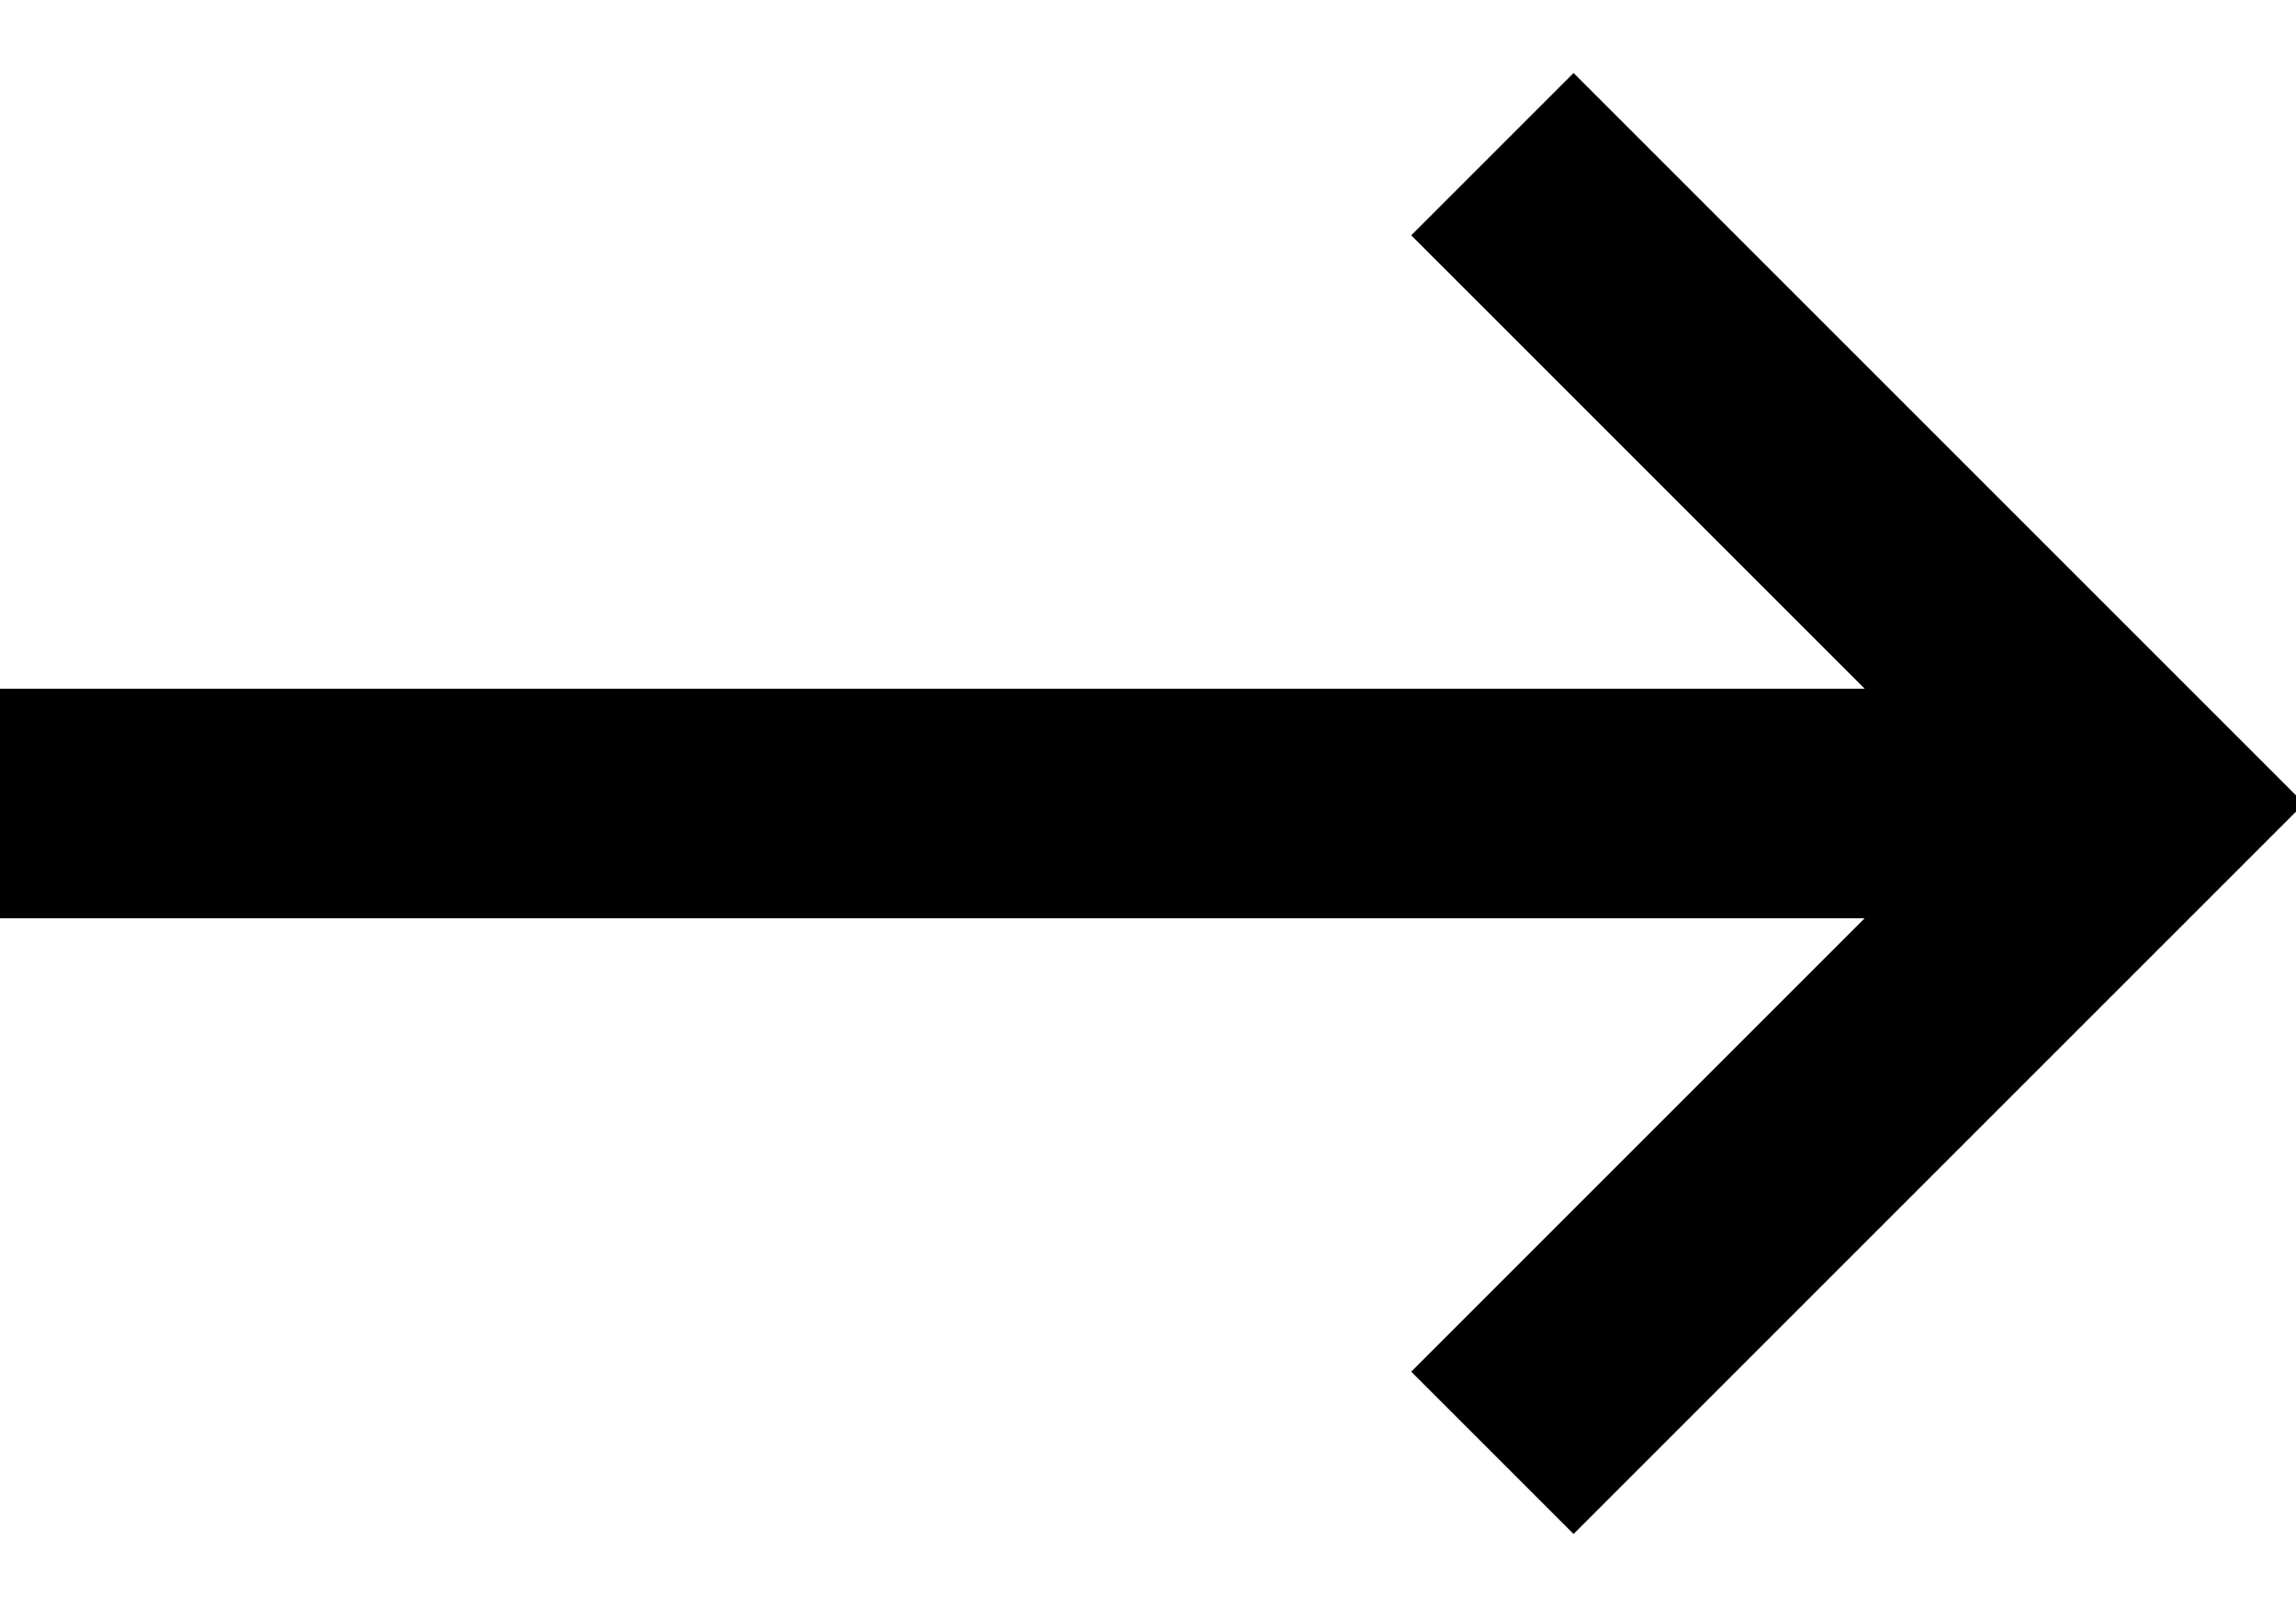 <svg width="20px" height="14px" viewBox="0 0 20 14" version="1.1" xmlns="http://www.w3.org/2000/svg"
     xmlns:xlink="http://www.w3.org/1999/xlink">
    <!-- Generator: Sketch 50.2 (55047) - http://www.bohemiancoding.com/sketch -->
    <desc>Created with Sketch.</desc>
    <defs></defs>
    <g id="stroke" transform="translate(-57, -15)" stroke="#000000" stroke-width="2">
        <path d="M75,22 L57,22" id="Path-2"></path>
    </g>
    <g id="chevron" transform="translate(-57, -15)" stroke="#000000" stroke-width="2" fill="none">
        <polyline transform="translate(70, 22) rotate(45) translate(-70, -22) "
                  points="66 18 74 18 74 26"></polyline>
    </g>
</svg>